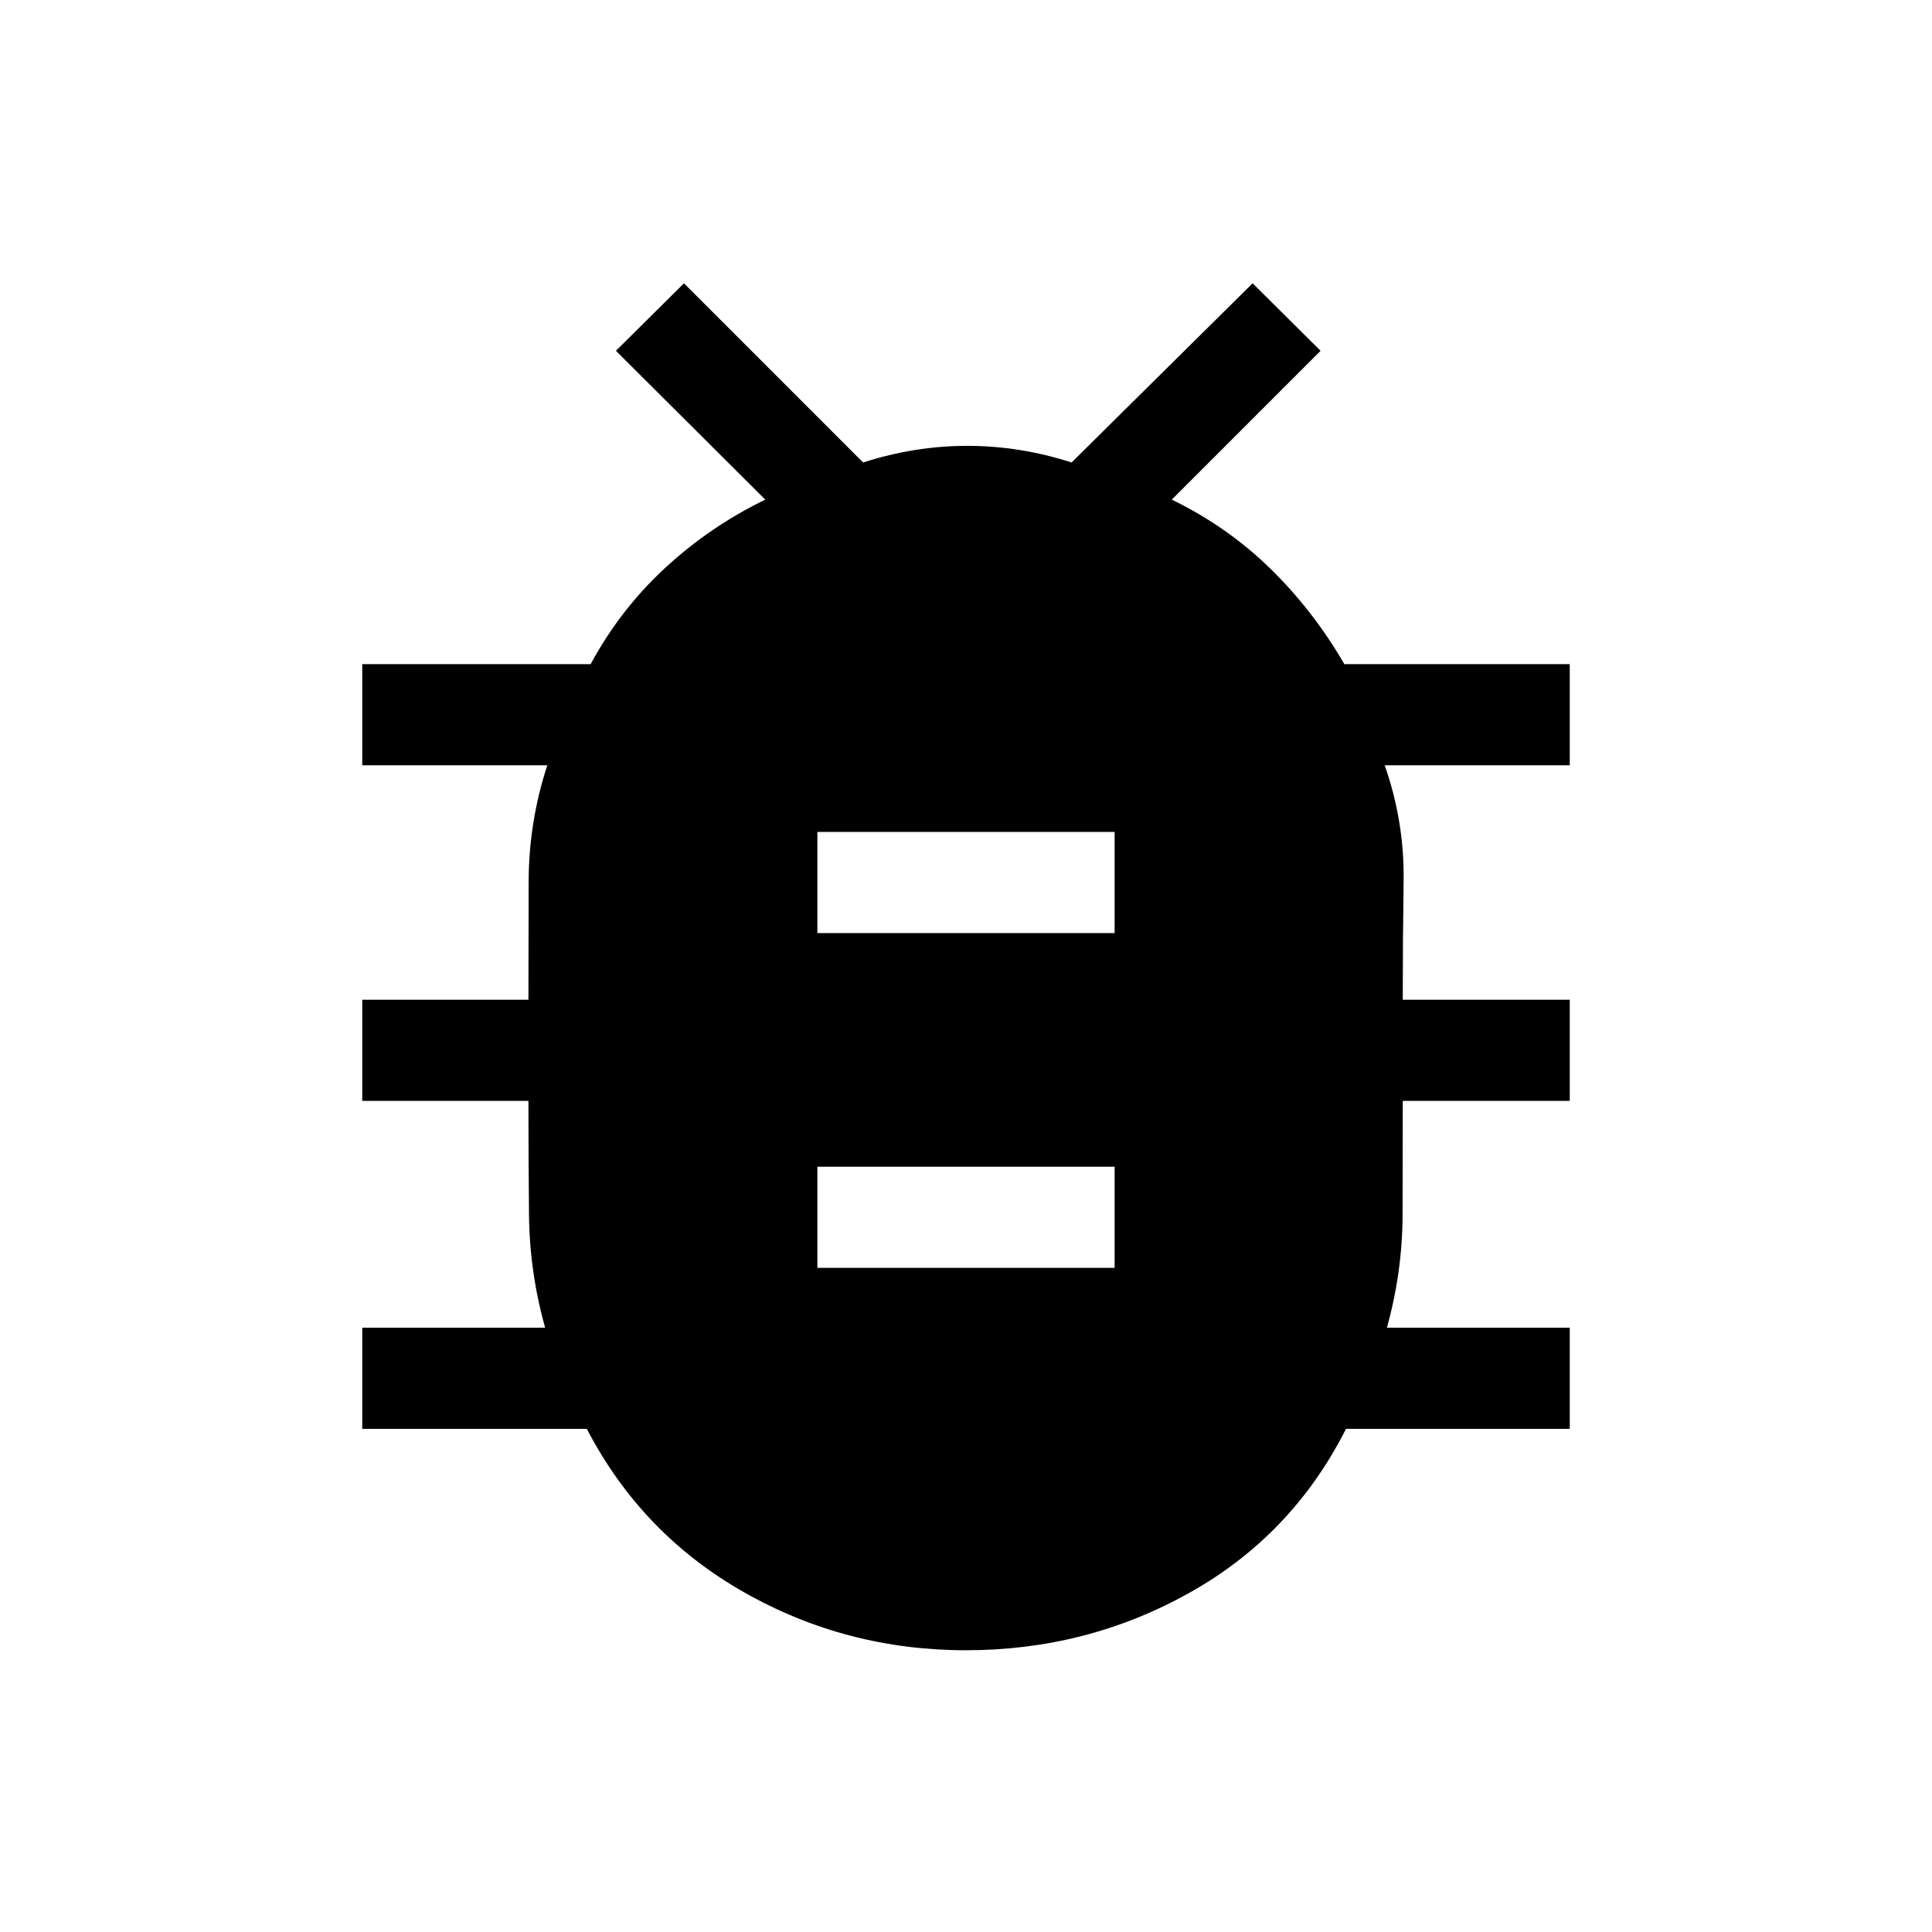 <svg xmlns="http://www.w3.org/2000/svg" height="40" viewBox="0 -960 960 960" width="40"><path d="M480-140q-59.61 0-110.45-28.9-50.83-28.9-77.96-81.1H180v-50.26h90.87q-7.71-27.59-8.01-55.96-.29-28.37-.29-56.76H180v-50.25h82.57q0-29.59.11-59.04.12-29.45 9.27-57.47H180V-630h113.49q14.64-27.1 36.9-47.7 22.25-20.61 49.87-34.04l-74.21-73.95 33.8-33.54 89.02 89.03q25.69-8.26 51.8-8.26 26.1 0 51.79 8.26l89.95-89.03 33.79 33.54-73.95 73.95q27.62 13.43 48.95 34.27Q652.54-656.64 668-630h112v50.26h-91.95q9.82 28.02 9.4 57.47-.43 29.45-.43 59.04H780v50.25h-82.98q0 28.39-.09 56.76-.09 28.37-7.8 55.96H780V-250H668.82q-26.72 52.87-77.76 81.43Q540.03-140 480-140Zm-73.85-190h147.7v-50.26h-147.7V-330Zm0-166.36h147.7v-50.25h-147.7v50.25Z"/></svg>